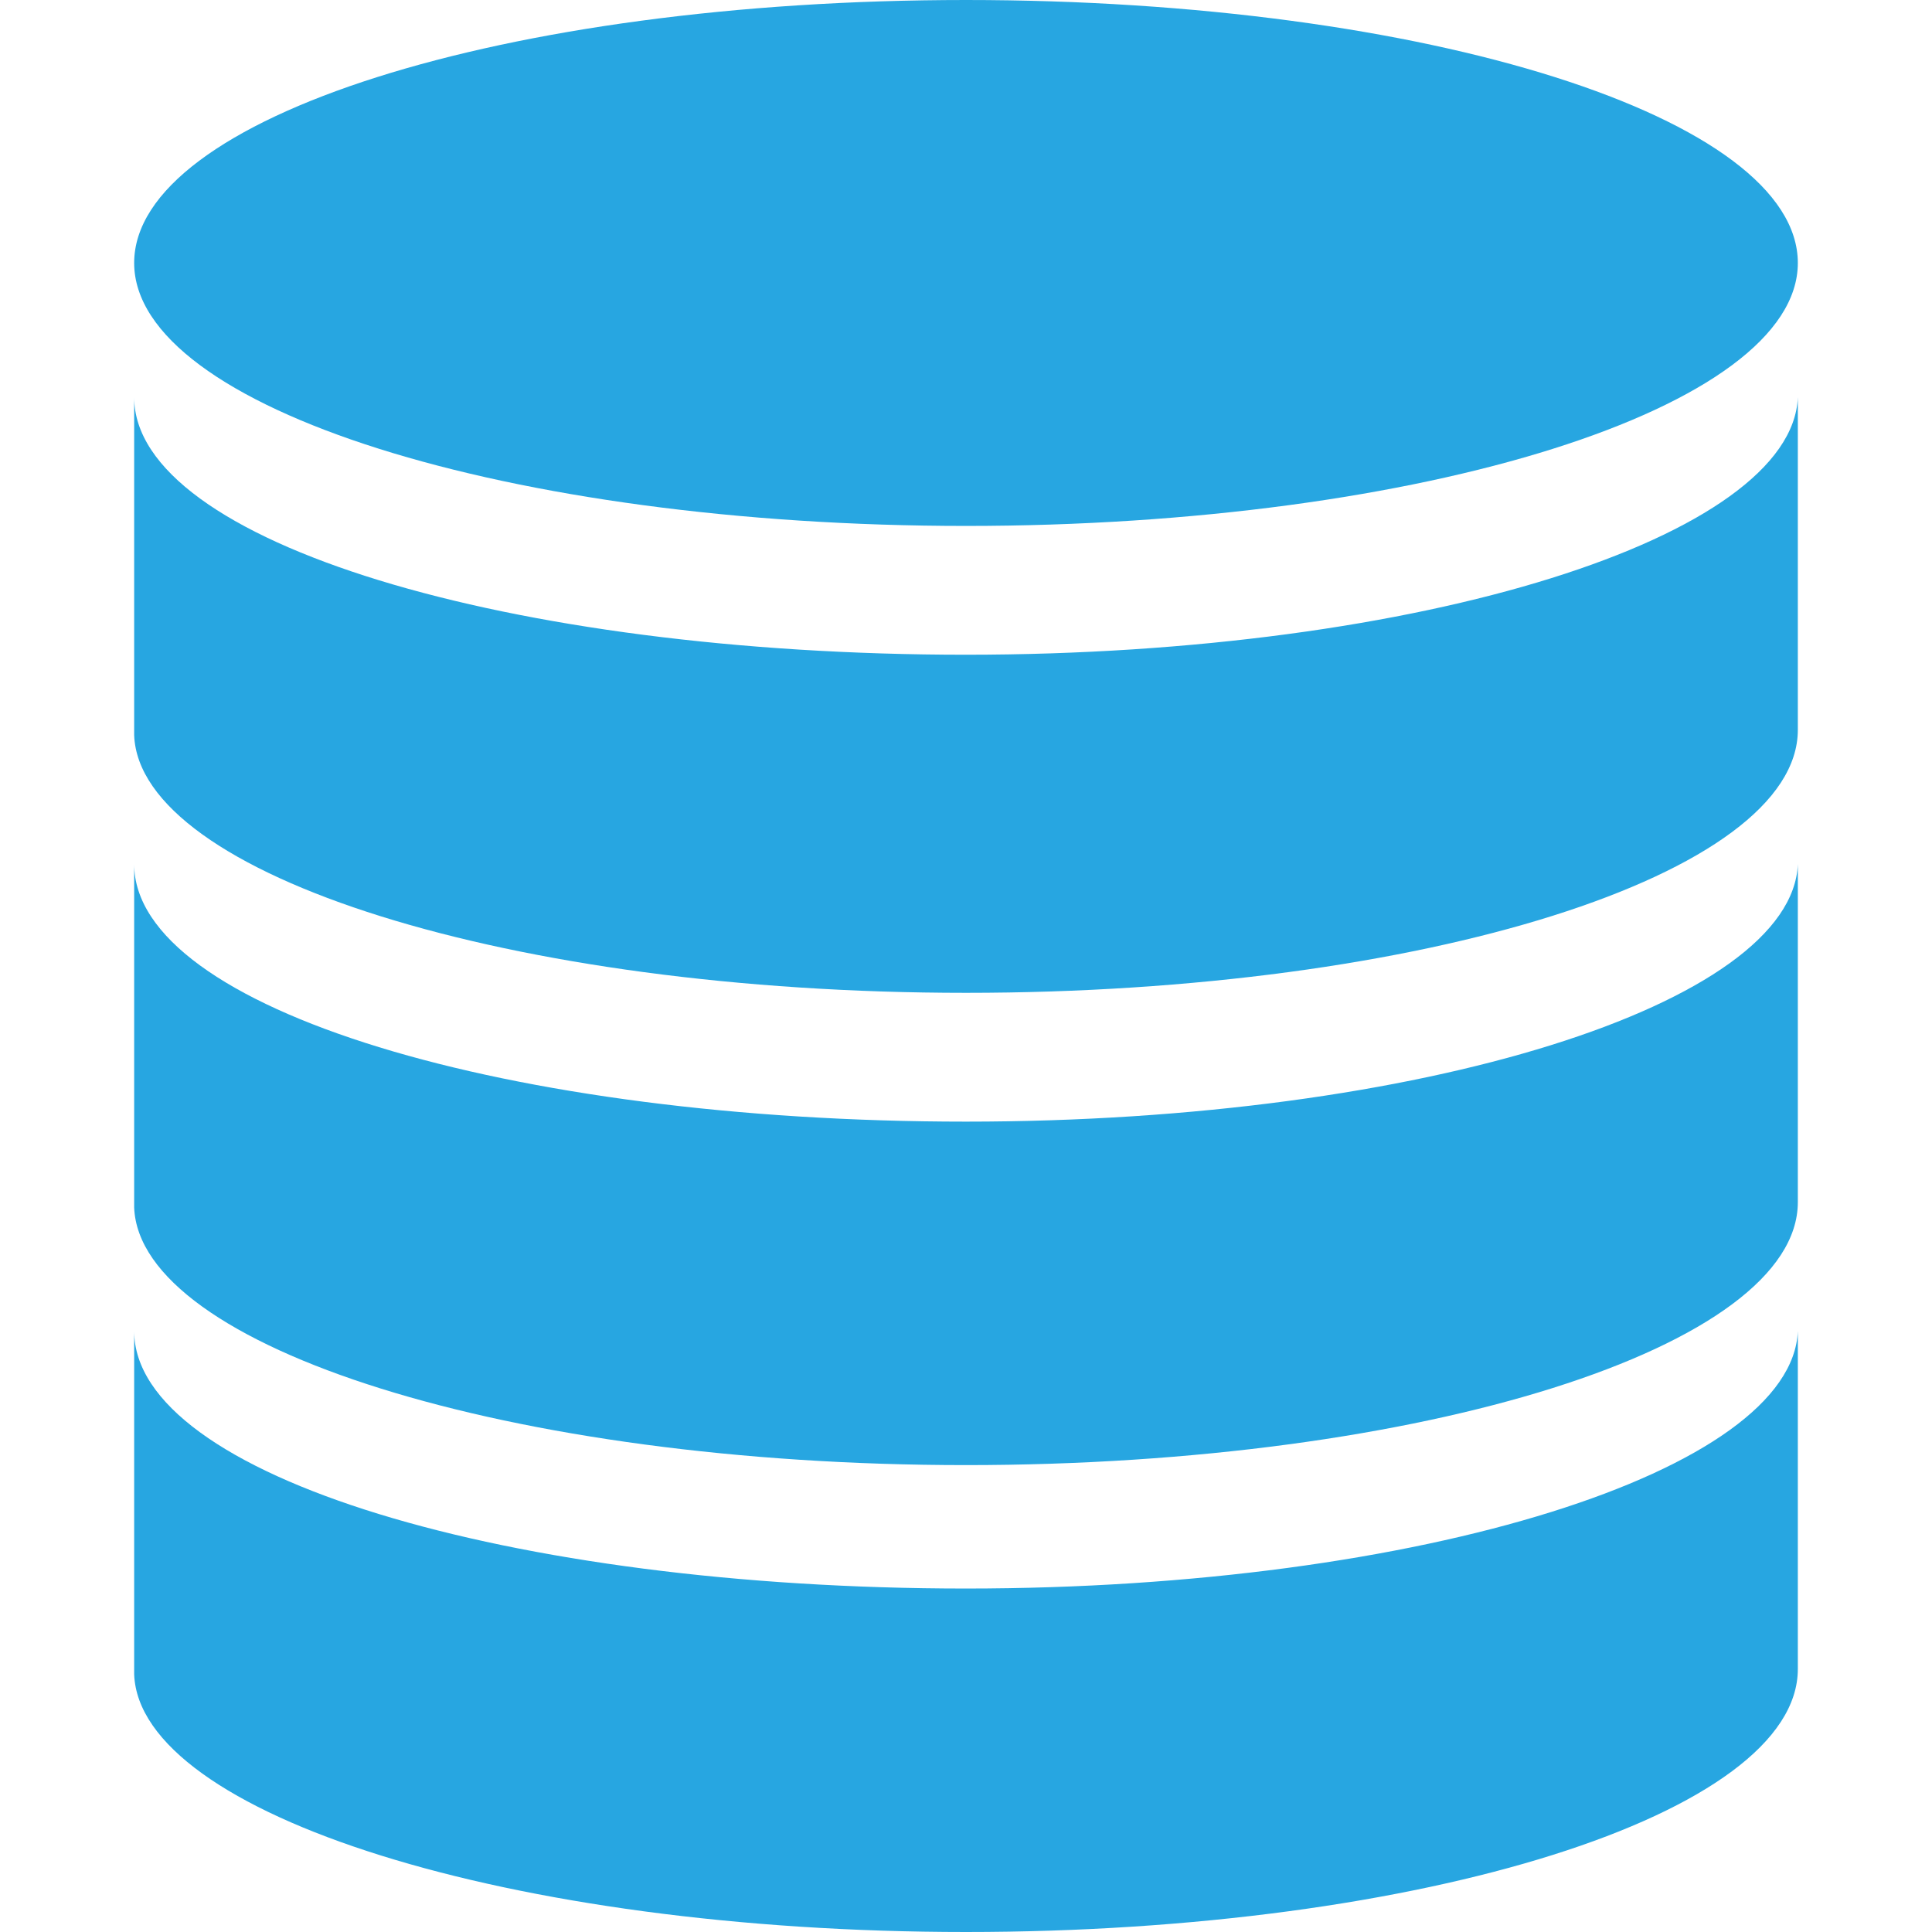 <?xml version="1.0" encoding="utf-8"?>
<!-- Generator: Adobe Illustrator 22.1.0, SVG Export Plug-In . SVG Version: 6.00 Build 0)  -->
<svg version="1.1" id="Слой_1" xmlns="http://www.w3.org/2000/svg" xmlns:xlink="http://www.w3.org/1999/xlink" x="0px" y="0px"
	 viewBox="0 0 36 36" style="enable-background:new 0 0 36 36;" xml:space="preserve">
<style type="text/css">
	.st0{fill:#27A6E1;}
</style>
<g id="ic_x5F_arrowBack_x0D__2">
</g>
<g id="ic_x5F_arrowDropDown_x0D_">
</g>
<g>
	<g>
		<path class="st0" d="M33.5,4.9C33.5,4.9,33.5,4.9,33.5,4.9c0,2.7-7,4.9-15.5,4.9S2.5,7.6,2.5,4.9c0,0,0,0,0,0C2.5,2.2,9.4,0,18,0
			S33.5,2.2,33.5,4.9z"/>
	</g>
	<g>
		<path class="st0" d="M33.5,31.1C33.5,31.1,33.5,31.1,33.5,31.1c0,2.7-7,4.9-15.5,4.9S2.6,33.8,2.5,31.2c0,0,0,0,0,0l0-6.4
			c0,0,0,0,0,0c0,2.7,7,4.8,15.5,4.8s15.4-2.2,15.5-4.8c0,0,0,0,0,0L33.5,31.1z"/>
	</g>
	<g>
		<path class="st0" d="M33.5,22.4C33.5,22.4,33.5,22.4,33.5,22.4c0,2.7-7,4.9-15.5,4.9c-8.5,0-15.4-2.2-15.5-4.8c0,0,0,0,0,0l0-6.4
			c0,0,0,0,0,0c0,2.7,7,4.8,15.5,4.8c8.5,0,15.4-2.2,15.5-4.8c0,0,0,0,0,0L33.5,22.4z"/>
	</g>
	<g>
		<path class="st0" d="M33.5,13.6C33.5,13.6,33.5,13.6,33.5,13.6c0,2.7-7,4.9-15.5,4.9c-8.5,0-15.4-2.2-15.5-4.8c0,0,0,0,0,0l0-6.3
			c0,0,0,0,0,0c0,2.7,7,4.8,15.5,4.8c8.5,0,15.4-2.2,15.5-4.8c0,0,0,0,0,0L33.5,13.6z"/>
	</g>
</g>
</svg>
